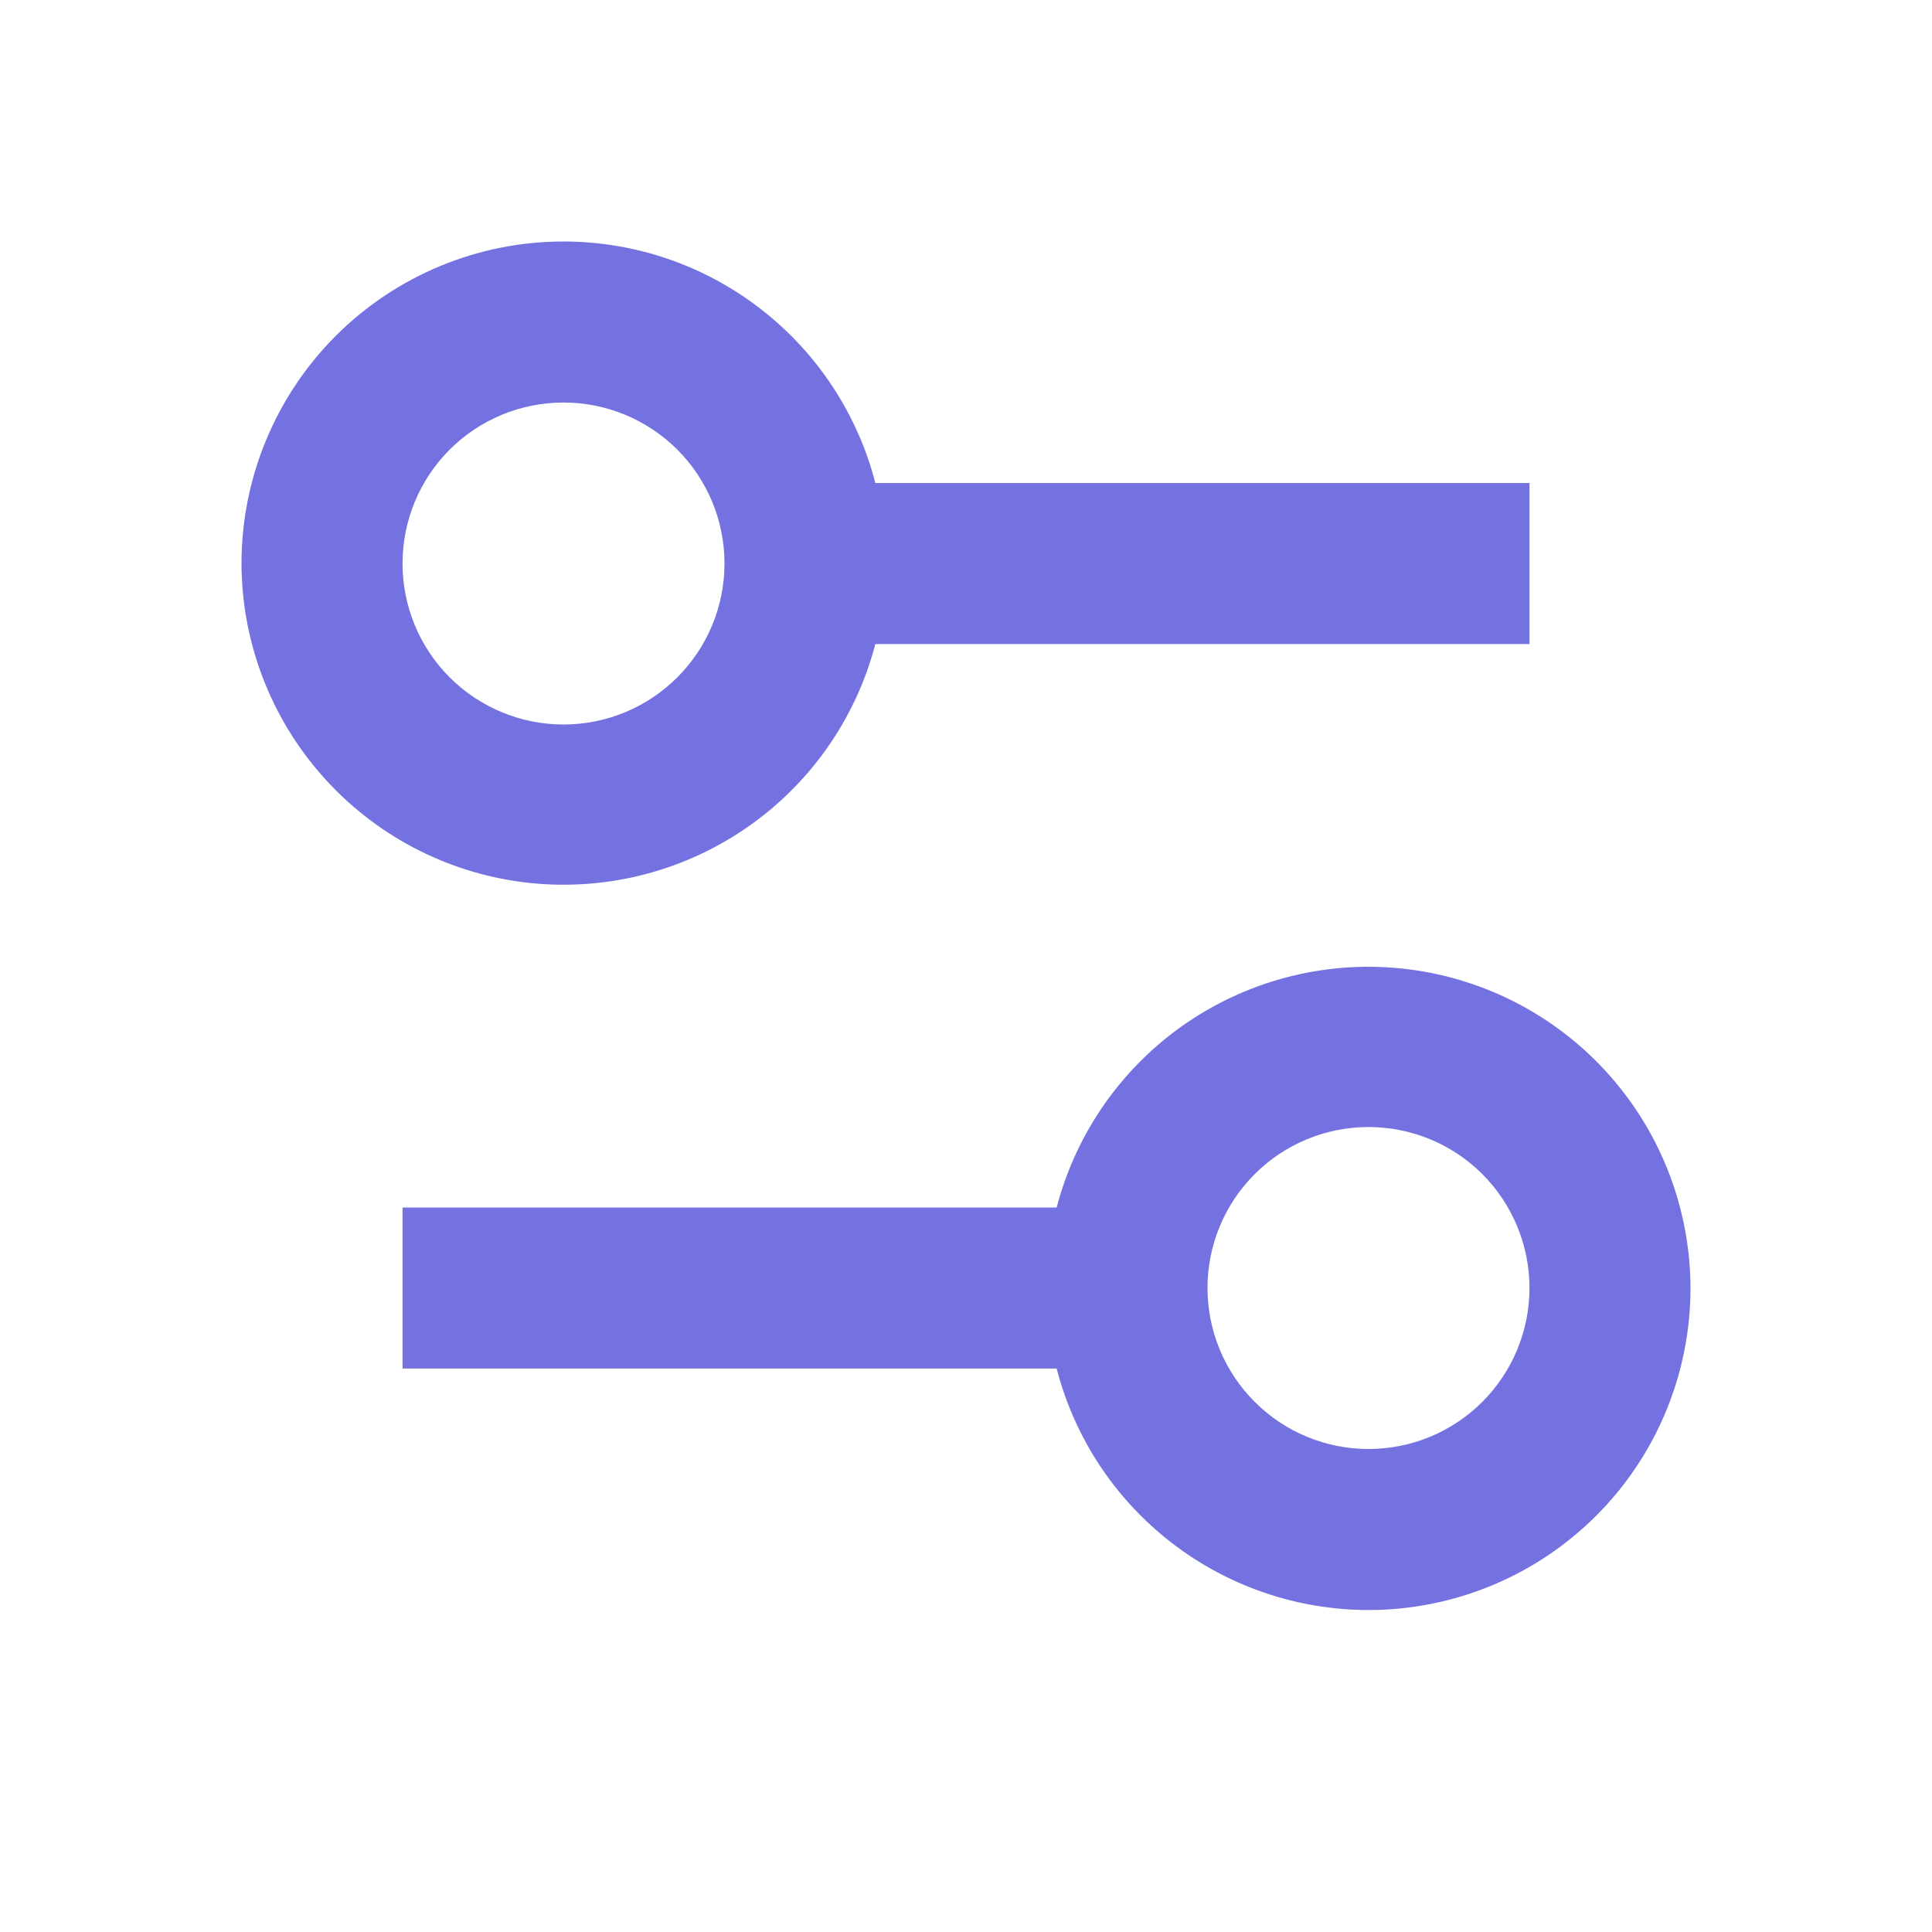 <svg width="26" height="26" viewBox="0 0 26 26" fill="none" xmlns="http://www.w3.org/2000/svg">
<path fill-rule="evenodd" clip-rule="evenodd" d="M7.583 3.25C8.544 3.25 9.478 3.569 10.237 4.158C10.997 4.746 11.54 5.57 11.78 6.5H20.583V8.667H11.78C11.514 9.686 10.886 10.573 10.014 11.162C9.141 11.752 8.084 12.004 7.039 11.872C5.995 11.739 5.034 11.231 4.337 10.441C3.639 9.652 3.253 8.636 3.25 7.583C3.25 6.434 3.707 5.332 4.519 4.519C5.332 3.707 6.434 3.25 7.583 3.25ZM7.583 9.75C8.158 9.75 8.709 9.522 9.115 9.115C9.522 8.709 9.75 8.158 9.75 7.583C9.75 7.009 9.522 6.458 9.115 6.051C8.709 5.645 8.158 5.417 7.583 5.417C7.009 5.417 6.458 5.645 6.051 6.051C5.645 6.458 5.417 7.009 5.417 7.583C5.417 8.158 5.645 8.709 6.051 9.115C6.458 9.522 7.009 9.75 7.583 9.75Z" fill="#7472E0"/>
<path fill-rule="evenodd" clip-rule="evenodd" d="M18.417 21.667C17.456 21.667 16.523 21.347 15.763 20.759C15.003 20.171 14.46 19.347 14.22 18.417H5.417V16.25H14.22C14.486 15.231 15.114 14.344 15.986 13.754C16.859 13.165 17.916 12.912 18.961 13.045C20.006 13.178 20.966 13.686 21.663 14.475C22.361 15.264 22.747 16.28 22.75 17.333C22.75 18.483 22.294 19.585 21.481 20.398C20.668 21.21 19.566 21.667 18.417 21.667ZM18.417 19.5C18.991 19.5 19.543 19.272 19.949 18.865C20.355 18.459 20.583 17.908 20.583 17.333C20.583 16.759 20.355 16.208 19.949 15.801C19.543 15.395 18.991 15.167 18.417 15.167C17.842 15.167 17.291 15.395 16.885 15.801C16.478 16.208 16.25 16.759 16.25 17.333C16.25 17.908 16.478 18.459 16.885 18.865C17.291 19.272 17.842 19.5 18.417 19.5Z" fill="#7472E0"/>
</svg>
